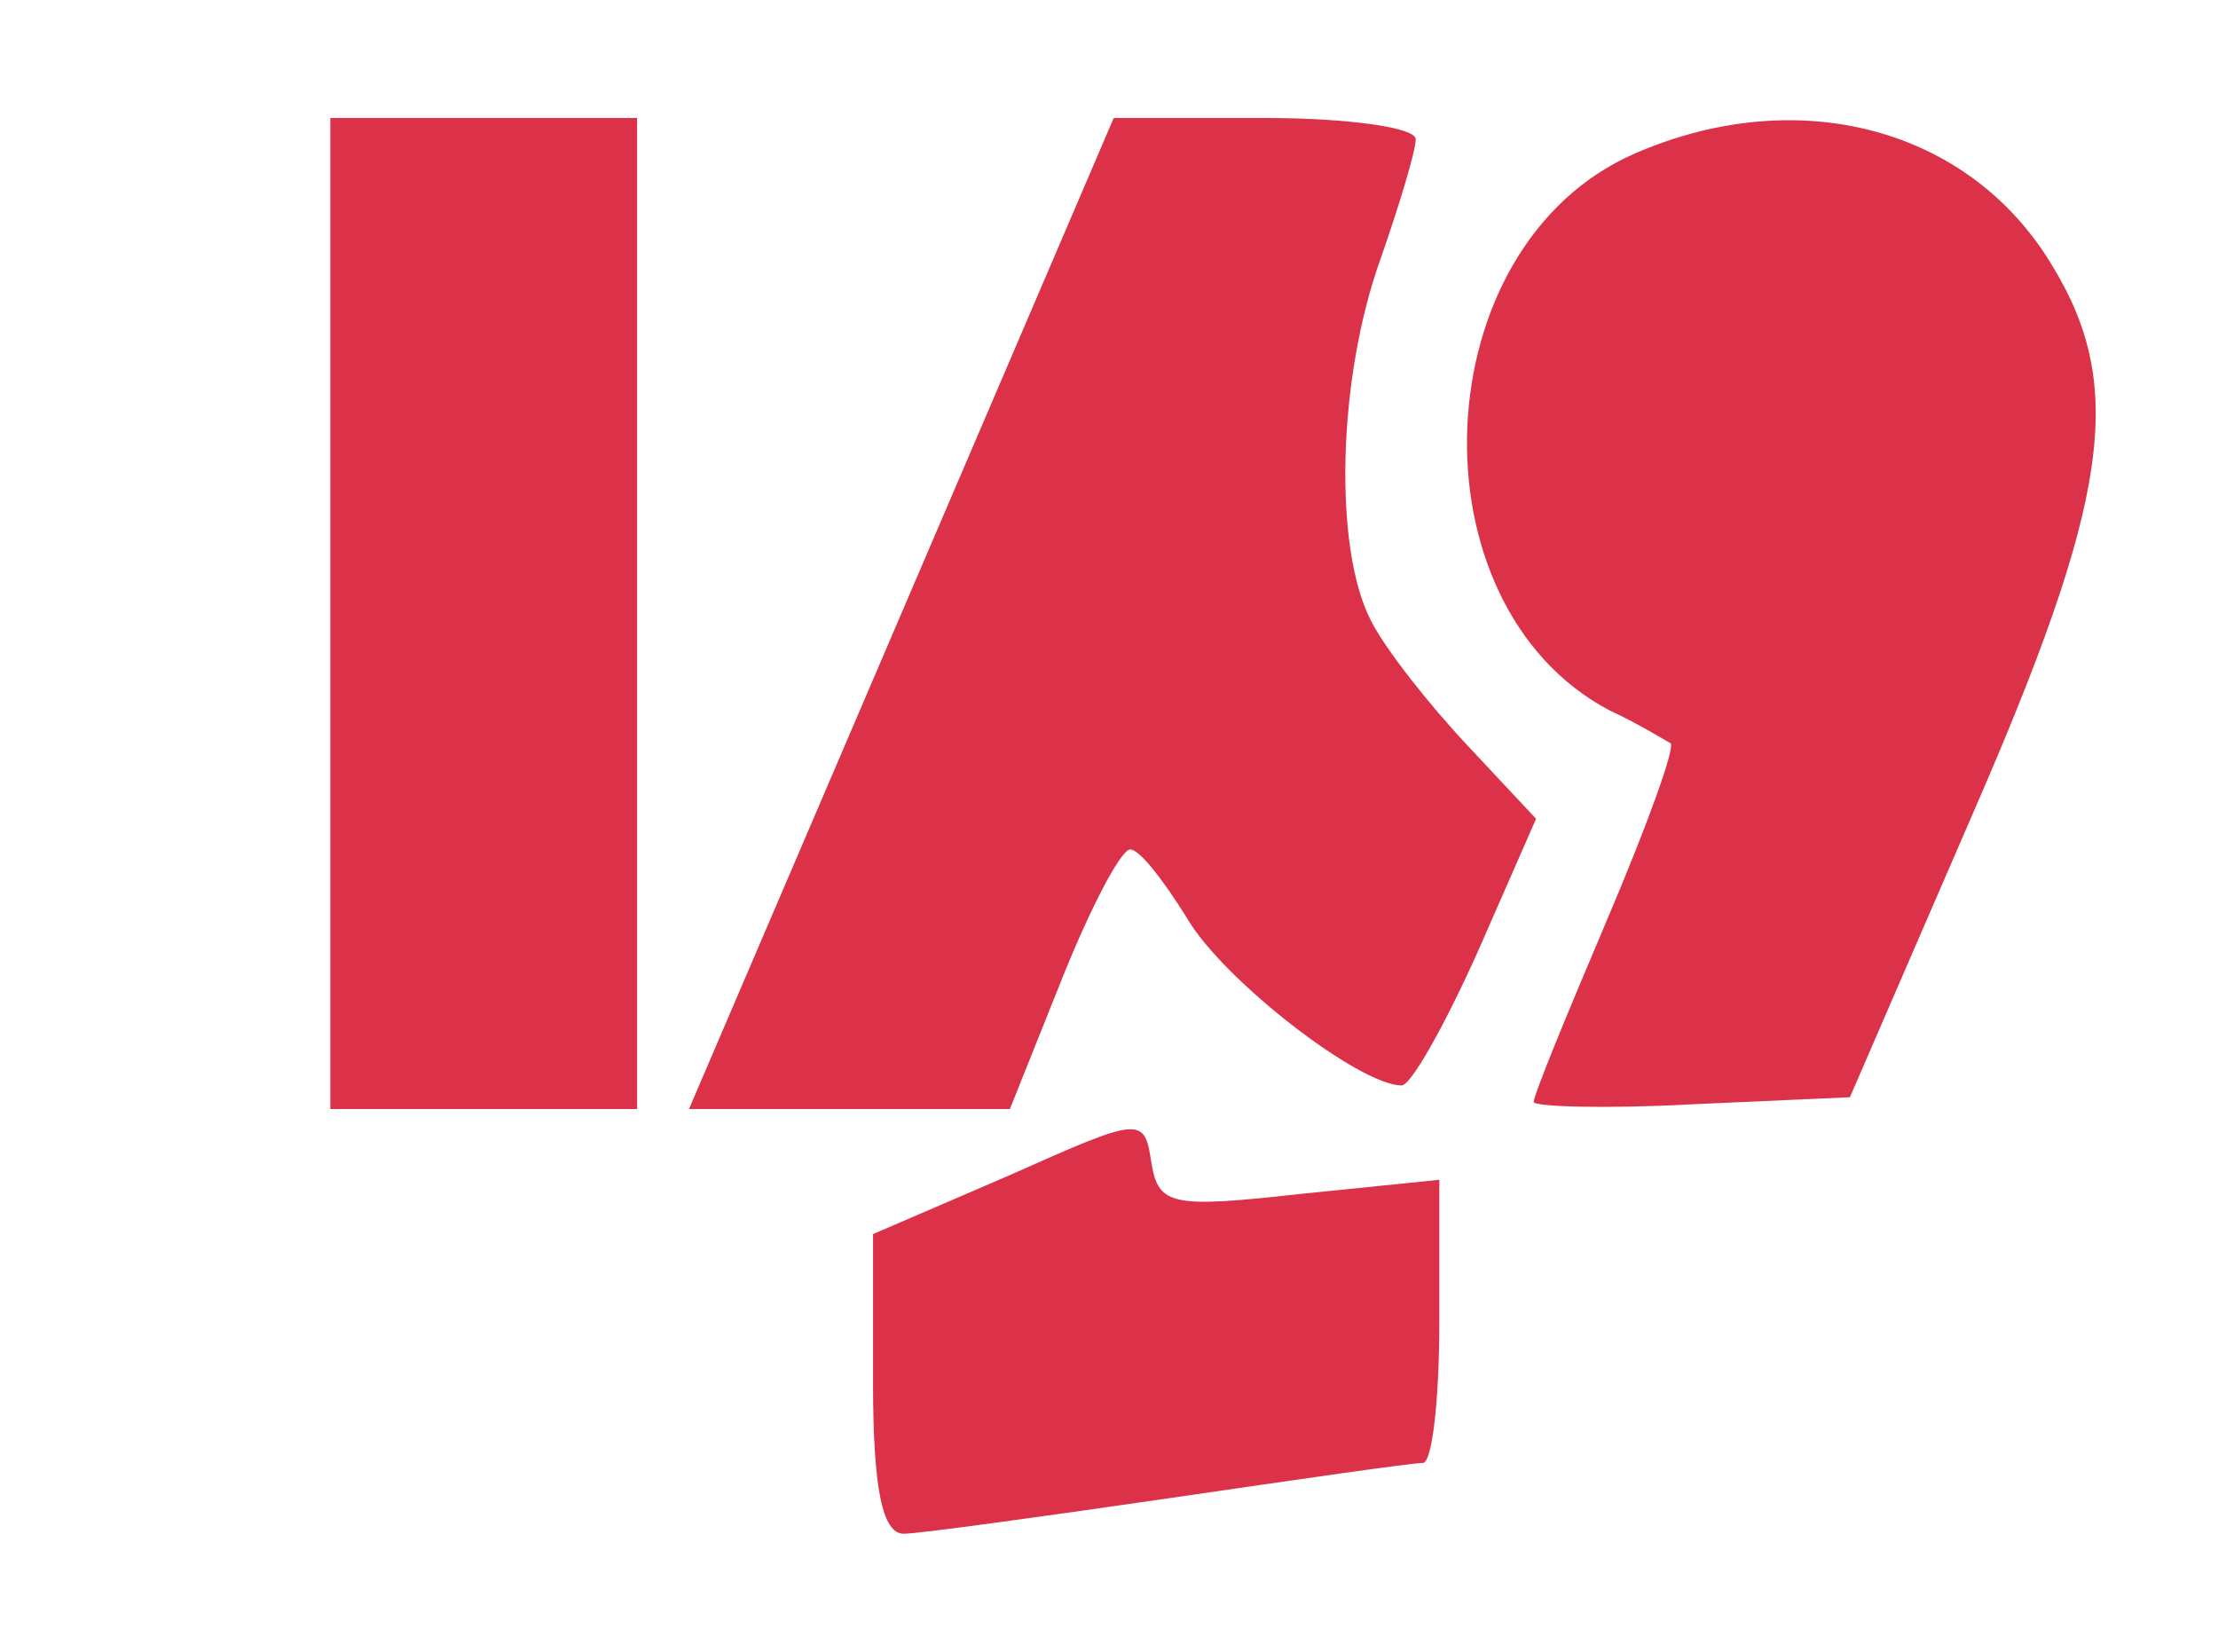 <?xml version="1.0" encoding="utf-8"?>
<!-- Generator: Adobe Illustrator 26.5.0, SVG Export Plug-In . SVG Version: 6.00 Build 0)  -->
<svg version="1.1" id="Layer_1" xmlns="http://www.w3.org/2000/svg" xmlns:xlink="http://www.w3.org/1999/xlink" x="0px" y="0px"
	 viewBox="0 0 94 70" style="enable-background:new 0 0 94 70;" xml:space="preserve">
<style type="text/css">
	.st0{fill:#DB3249;}
</style>
<g transform="translate(0,70) scale(0.1,-0.1)">
	<path class="st0" d="M140,440V230h65h65v210v210h-65h-65V440z"/>
	<path class="st0" d="M382,440l-90-210h68h68l22,55c12,30,25,55,29,55s14-13,24-29c15-26,73-71,91-71c4,0,18,25,32,56l25,57l-29,31
		c-16,17-35,41-41,53c-16,31-14,103,4,153c8,23,15,46,15,51s-29,9-64,9h-64L382,440z"/>
	<path class="st0" d="M693,635c-90-39-96-191-11-236c13-6,24-13,26-14c2-2-10-35-27-75s-31-74-31-77c0-2,30-3,67-1l67,3l52,120
		c58,133,65,181,34,232C835,646,762,665,693,635z"/>
	<path class="st0" d="M428,202l-58-25v-63c0-45,4-64,13-64c6,0,57,7,112,15s103,15,108,15c4,0,7,27,7,60v60l-59-6c-54-6-60-5-63,13
		C485,227,484,227,428,202z"/>
</g>
</svg>

